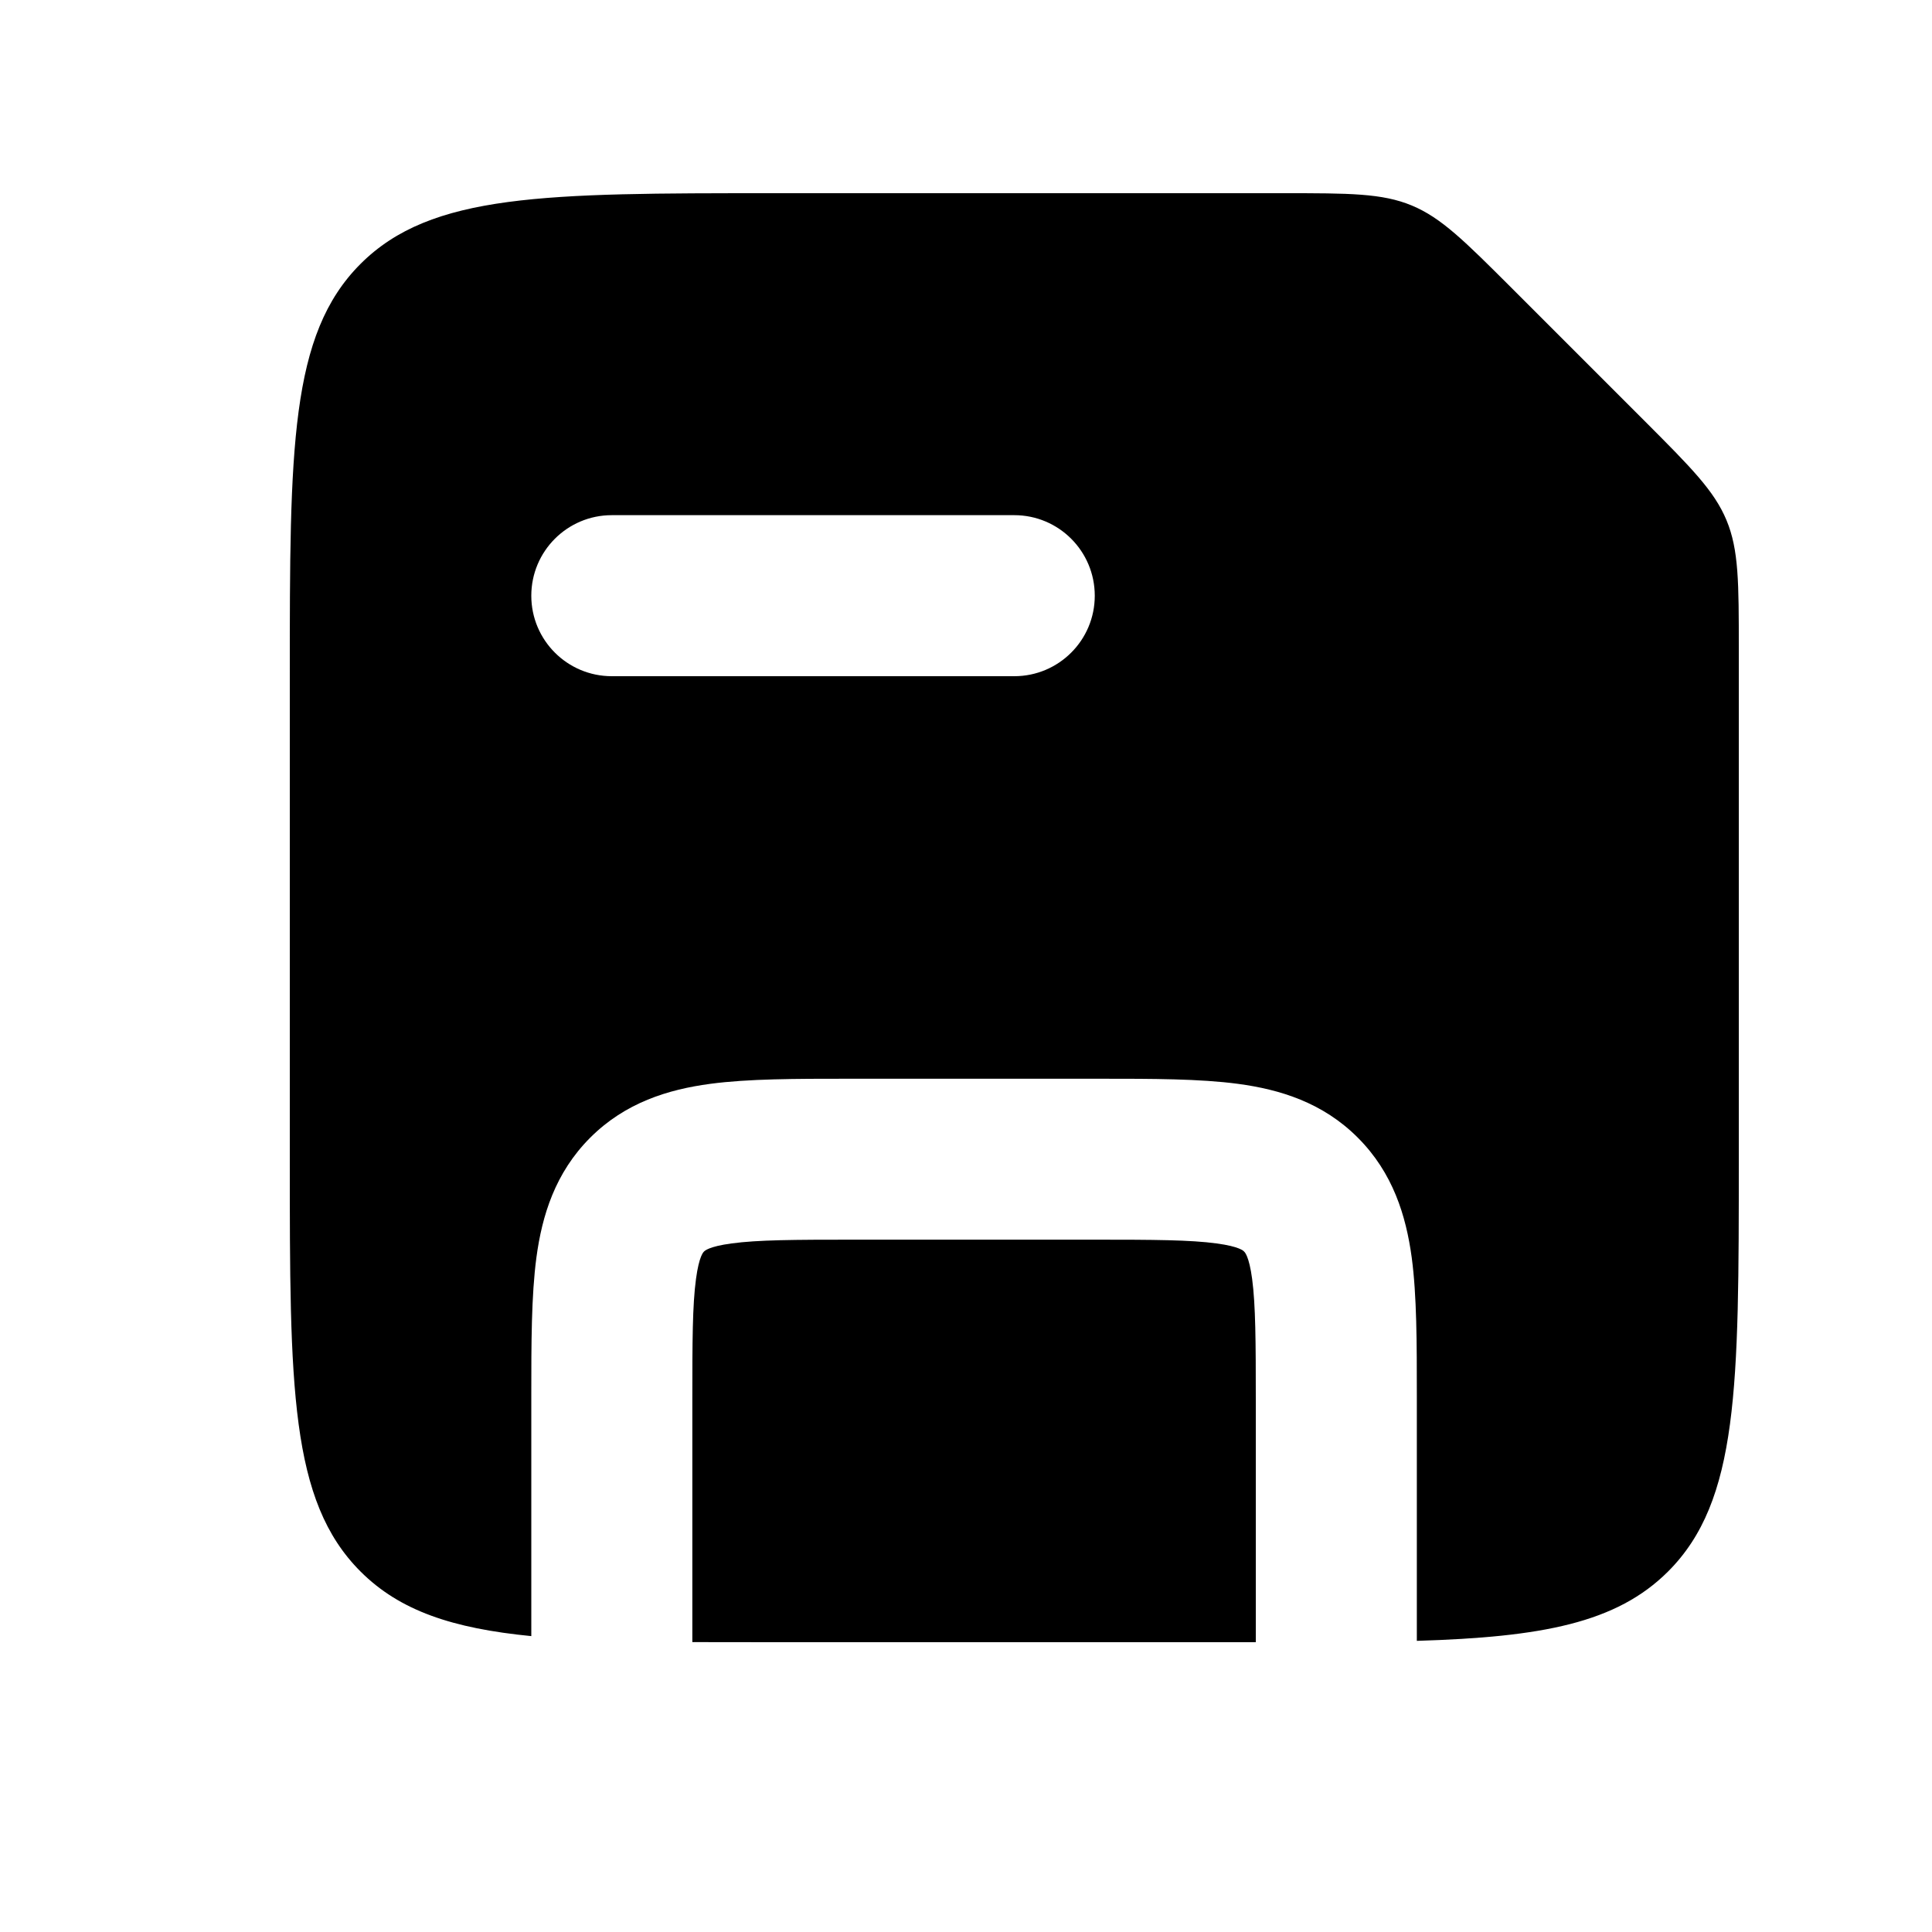 <svg width="20" height="20" viewBox="0 0 20 20" xmlns="http://www.w3.org/2000/svg">
<path d="M3 7C3 4.643 3 3.464 3.732 2.732C4.464 2 5.643 2 8 2H13.286C13.967 2 14.308 2 14.614 2.127C14.92 2.254 15.161 2.495 15.643 2.976L17.024 4.357C17.505 4.839 17.746 5.08 17.873 5.386C18 5.692 18 6.033 18 6.714V12C18 14.357 18 15.536 17.268 16.268C16.733 16.802 15.961 16.947 14.667 16.986V14.5V14.449C14.667 13.904 14.667 13.414 14.614 13.017C14.555 12.585 14.42 12.141 14.056 11.777C13.693 11.413 13.249 11.278 12.816 11.22C12.419 11.167 11.93 11.167 11.385 11.167H11.333H8.833H8.782C8.237 11.167 7.747 11.167 7.351 11.22C6.918 11.278 6.474 11.413 6.11 11.777C5.746 12.141 5.611 12.585 5.553 13.017C5.5 13.414 5.5 13.904 5.5 14.449V14.5V16.937C4.687 16.857 4.14 16.676 3.732 16.268C3 15.536 3 14.357 3 12V7ZM13 14.5V17H8C7.704 17 7.427 17 7.167 16.999V14.5C7.167 13.887 7.168 13.511 7.205 13.239C7.237 13 7.283 12.96 7.288 12.956L7.289 12.955C7.294 12.95 7.334 12.904 7.573 12.872C7.845 12.835 8.221 12.833 8.833 12.833H11.333C11.946 12.833 12.322 12.835 12.594 12.872C12.833 12.904 12.873 12.95 12.878 12.955L12.878 12.956C12.884 12.96 12.93 13 12.962 13.239C12.998 13.511 13 13.887 13 14.5ZM6.333 5.333C5.873 5.333 5.5 5.706 5.5 6.167C5.5 6.627 5.873 7 6.333 7H10.5C10.96 7 11.333 6.627 11.333 6.167C11.333 5.706 10.96 5.333 10.5 5.333H6.333Z" />
</svg>
